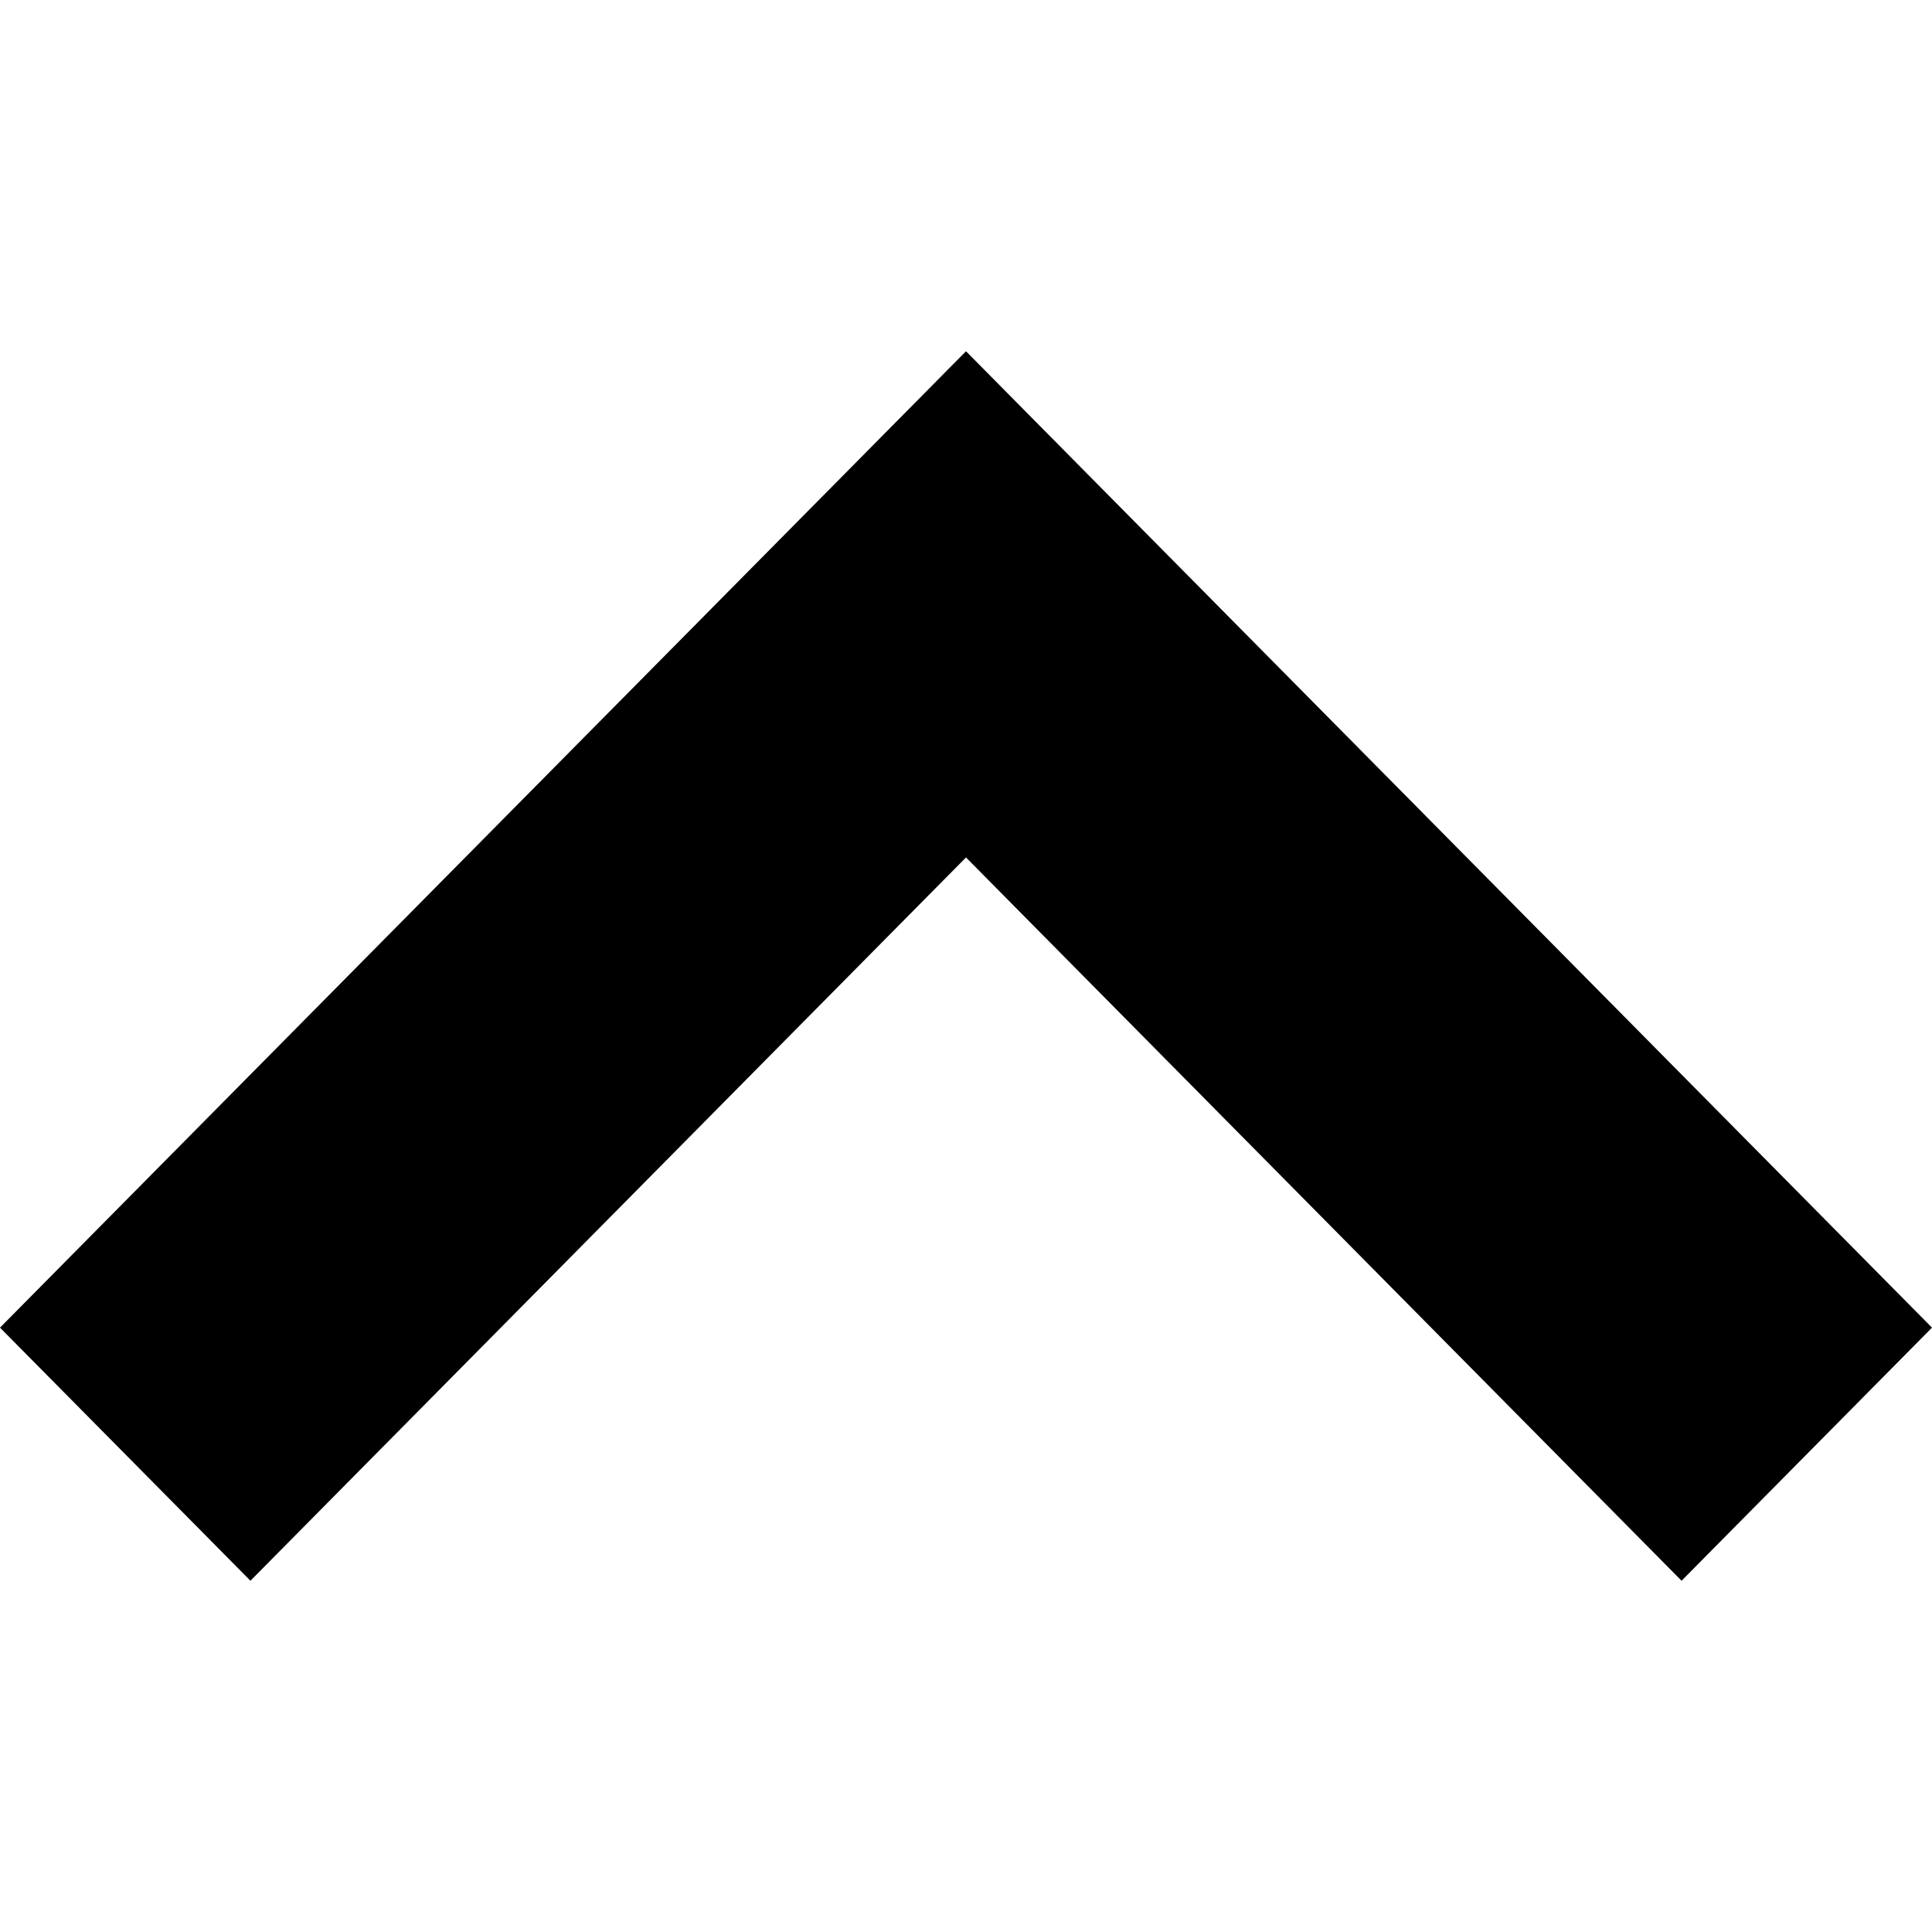 <!-- Generated by IcoMoon.io -->
<svg version="1.1" xmlns="http://www.w3.org/2000/svg" width="32" height="32" viewBox="0 0 32 32">
<title>icon_up-arrow-small</title>
<path d="M16 5.818l16 16.172-4.148 4.192-11.852-11.98-11.852 11.98-4.148-4.192z"></path>
</svg>
